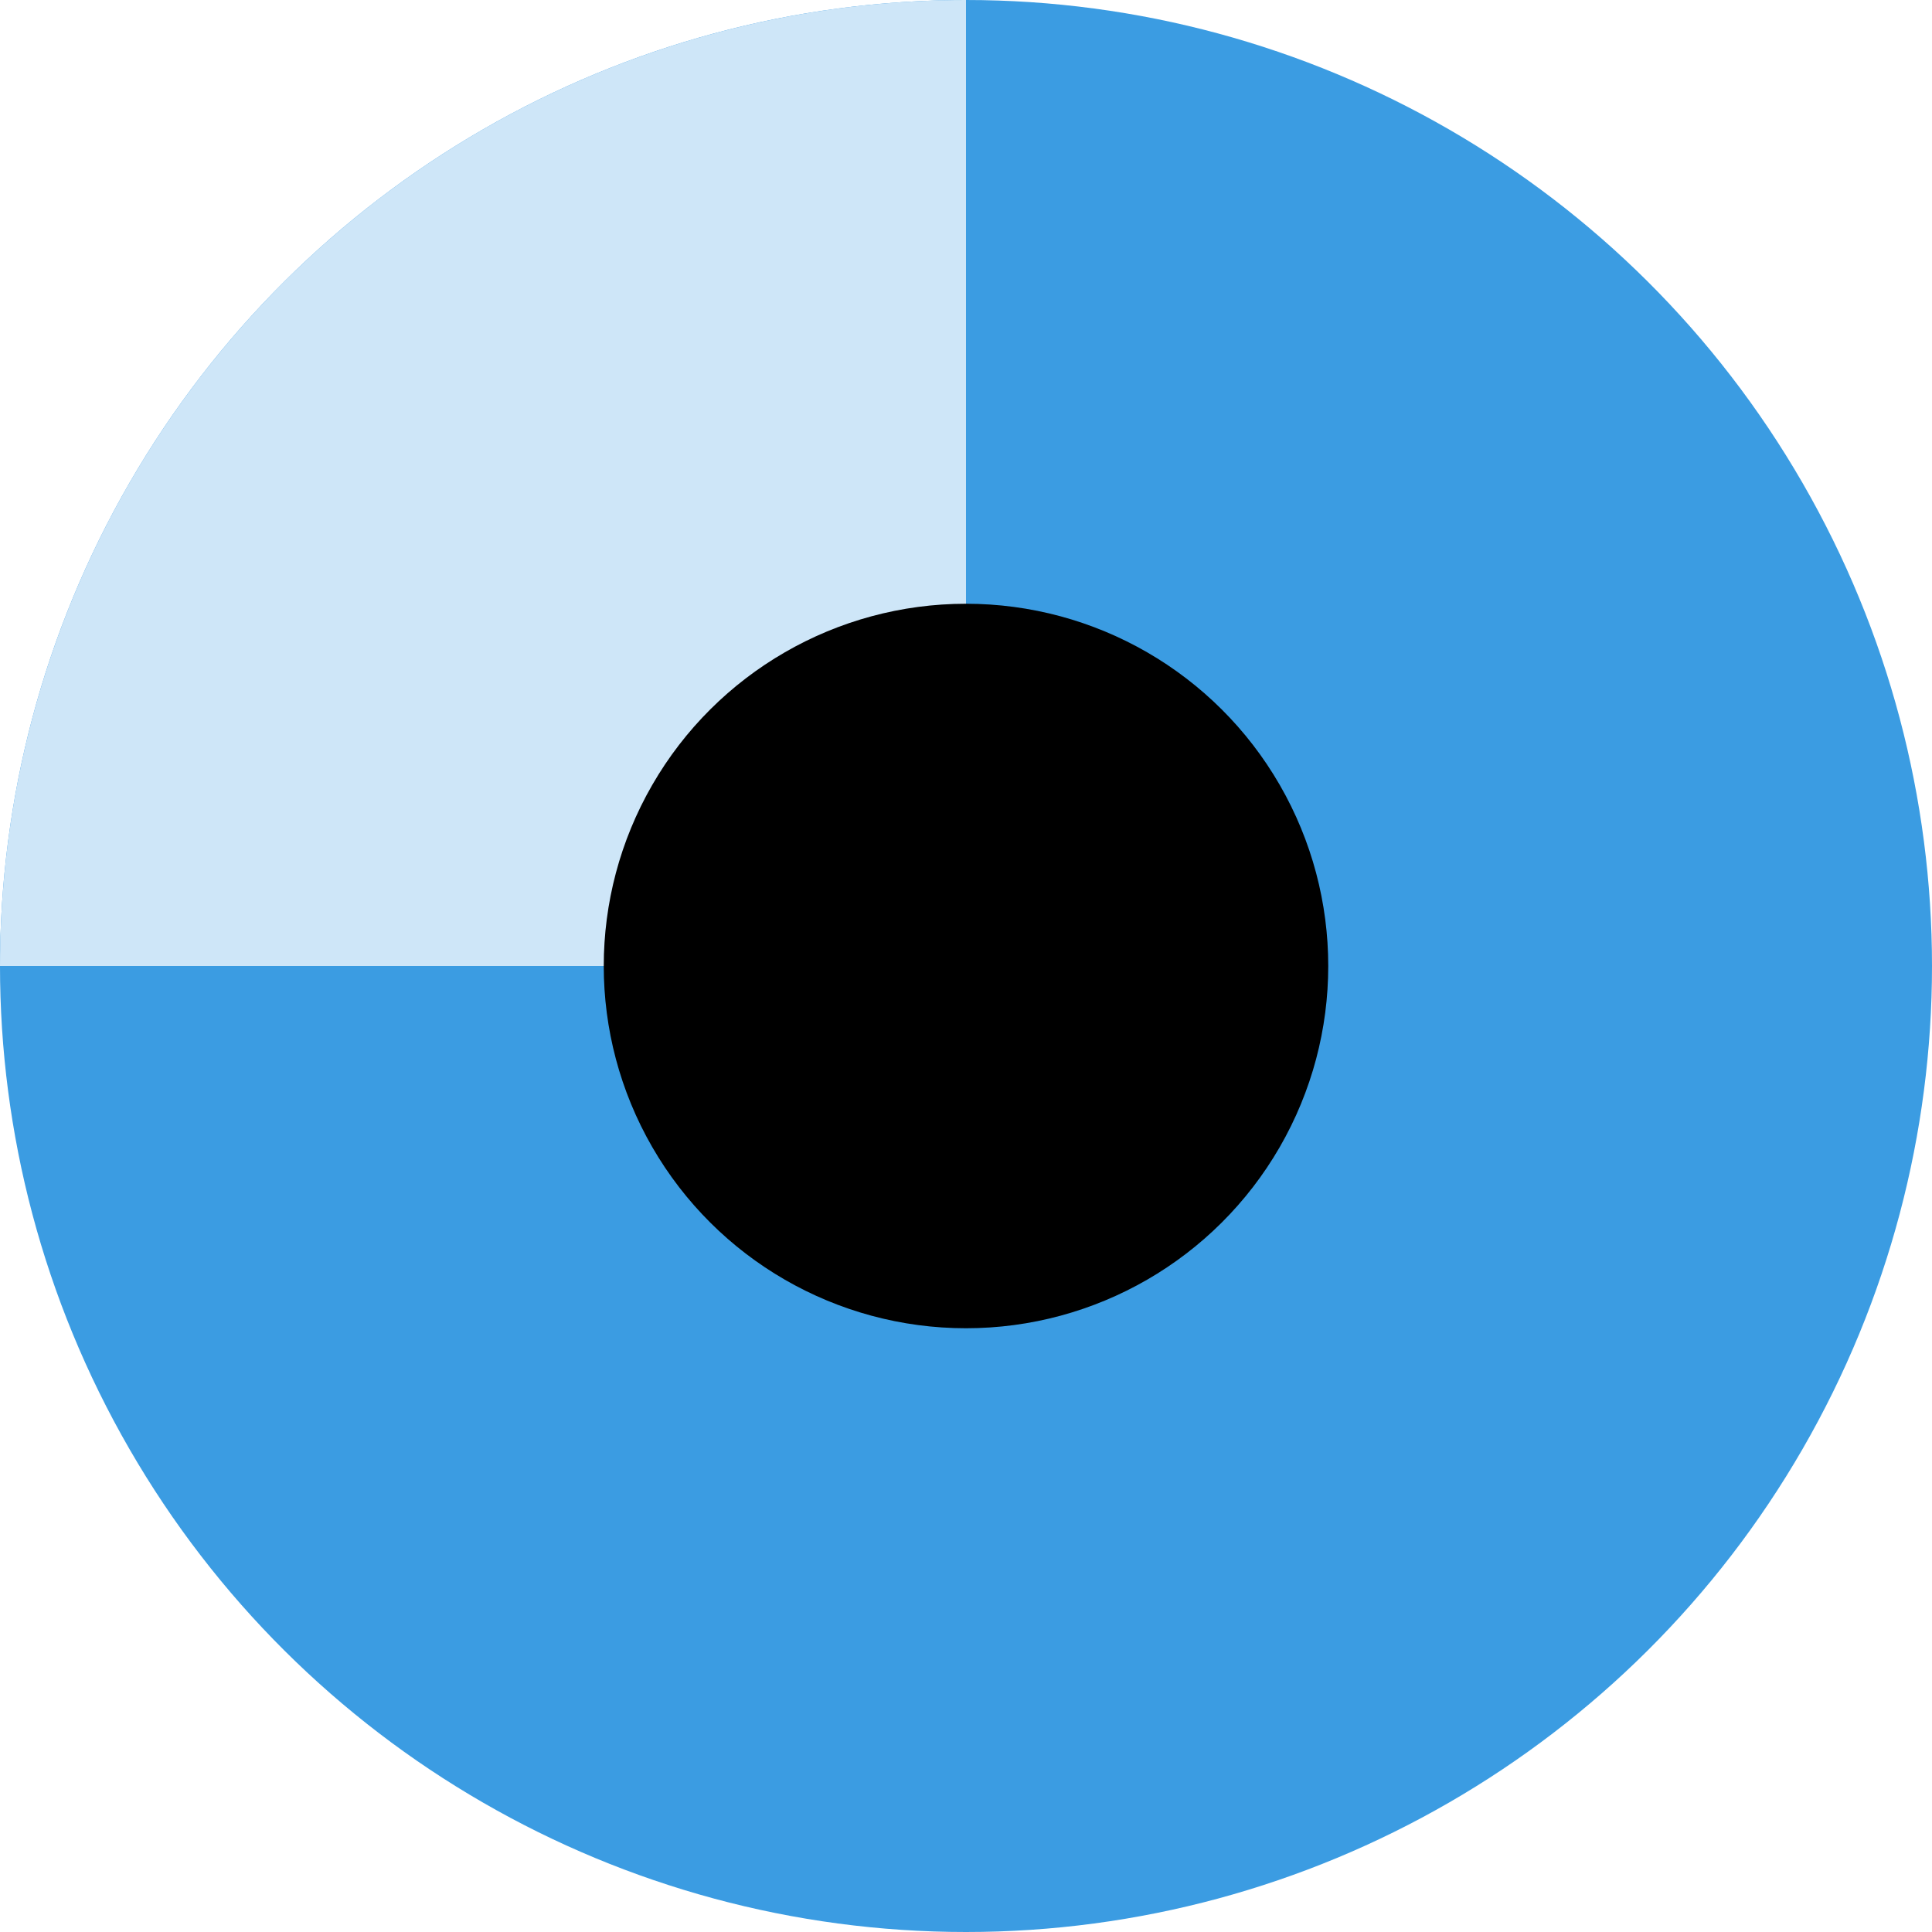 <svg width="32" height="32" viewBox="0 0 32 32" fill="none" xmlns="http://www.w3.org/2000/svg">
<circle cx="16" cy="16" r="16" transform="rotate(-90 16 16)" fill="#3B9CE2"/>
<path d="M16 0C13.899 0 11.818 0.414 9.877 1.218C7.936 2.022 6.172 3.201 4.686 4.686C3.201 6.172 2.022 7.936 1.218 9.877C0.414 11.818 -9.18442e-08 13.899 0 16L16 16L16 0Z" fill="#CEE6F8"/>
<circle cx="16" cy="16" r="6" transform="rotate(-90 16 16)" fill="black"/>
</svg>

